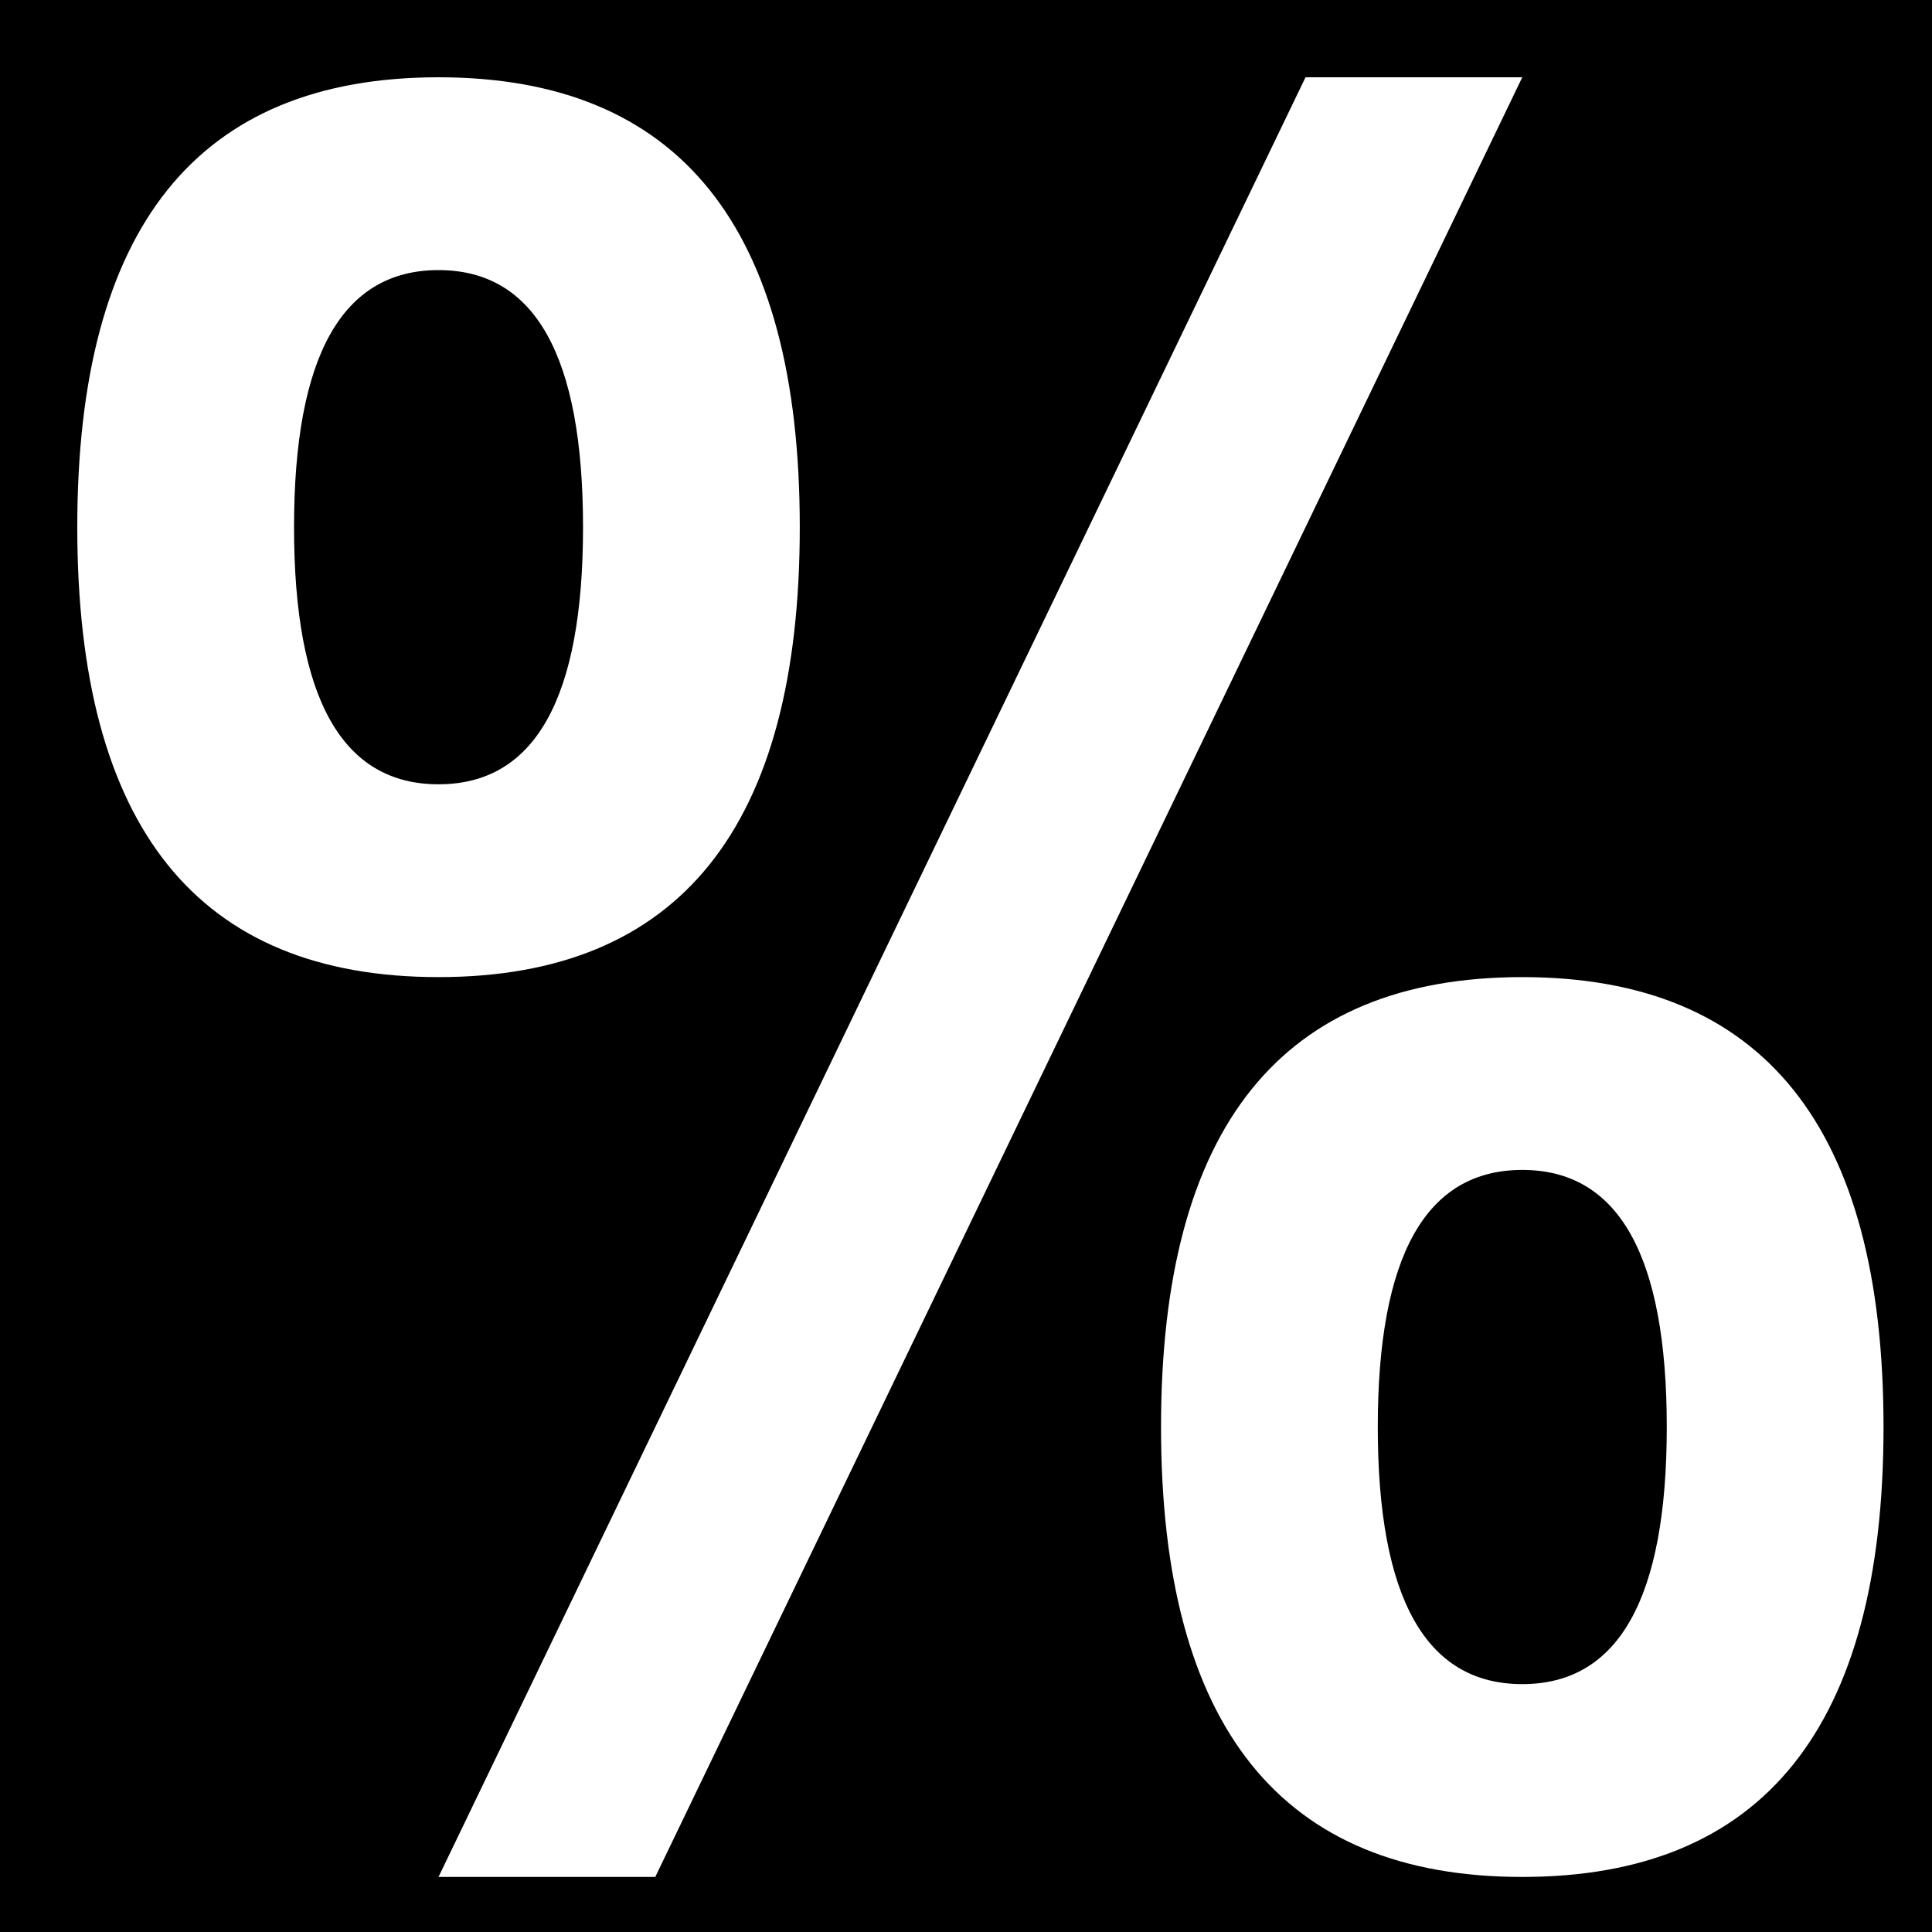 <svg xmlns="http://www.w3.org/2000/svg" viewBox="0 0 500 500">
<path xmlns="http://www.w3.org/2000/svg" d="M0 0h512v512H0z"/>
  <path d="M113.49 20Q20 20 20 136.438Q20 252.875 113.49 252.875Q206.981 252.875 206.981 136.438Q206.981 20 113.49 20L113.49 69.901Q150.888 69.901 150.888 136.438Q150.888 202.974 113.49 202.974Q76.095 202.974 76.095 136.438Q76.095 69.901 113.49 69.901ZM113.49 485.75 337.869 20 393.964 20 169.585 485.75ZM393.964 252.875Q300.474 252.875 300.474 369.312Q300.474 485.75 393.964 485.75Q487.454 485.75 487.454 369.312Q487.454 252.875 393.964 252.875L393.964 302.776Q431.36 302.776 431.36 369.312Q431.36 435.849 393.964 435.849Q356.568 435.849 356.568 369.312Q356.568 302.776 393.964 302.776Z" fill="#fff"/>
</svg>